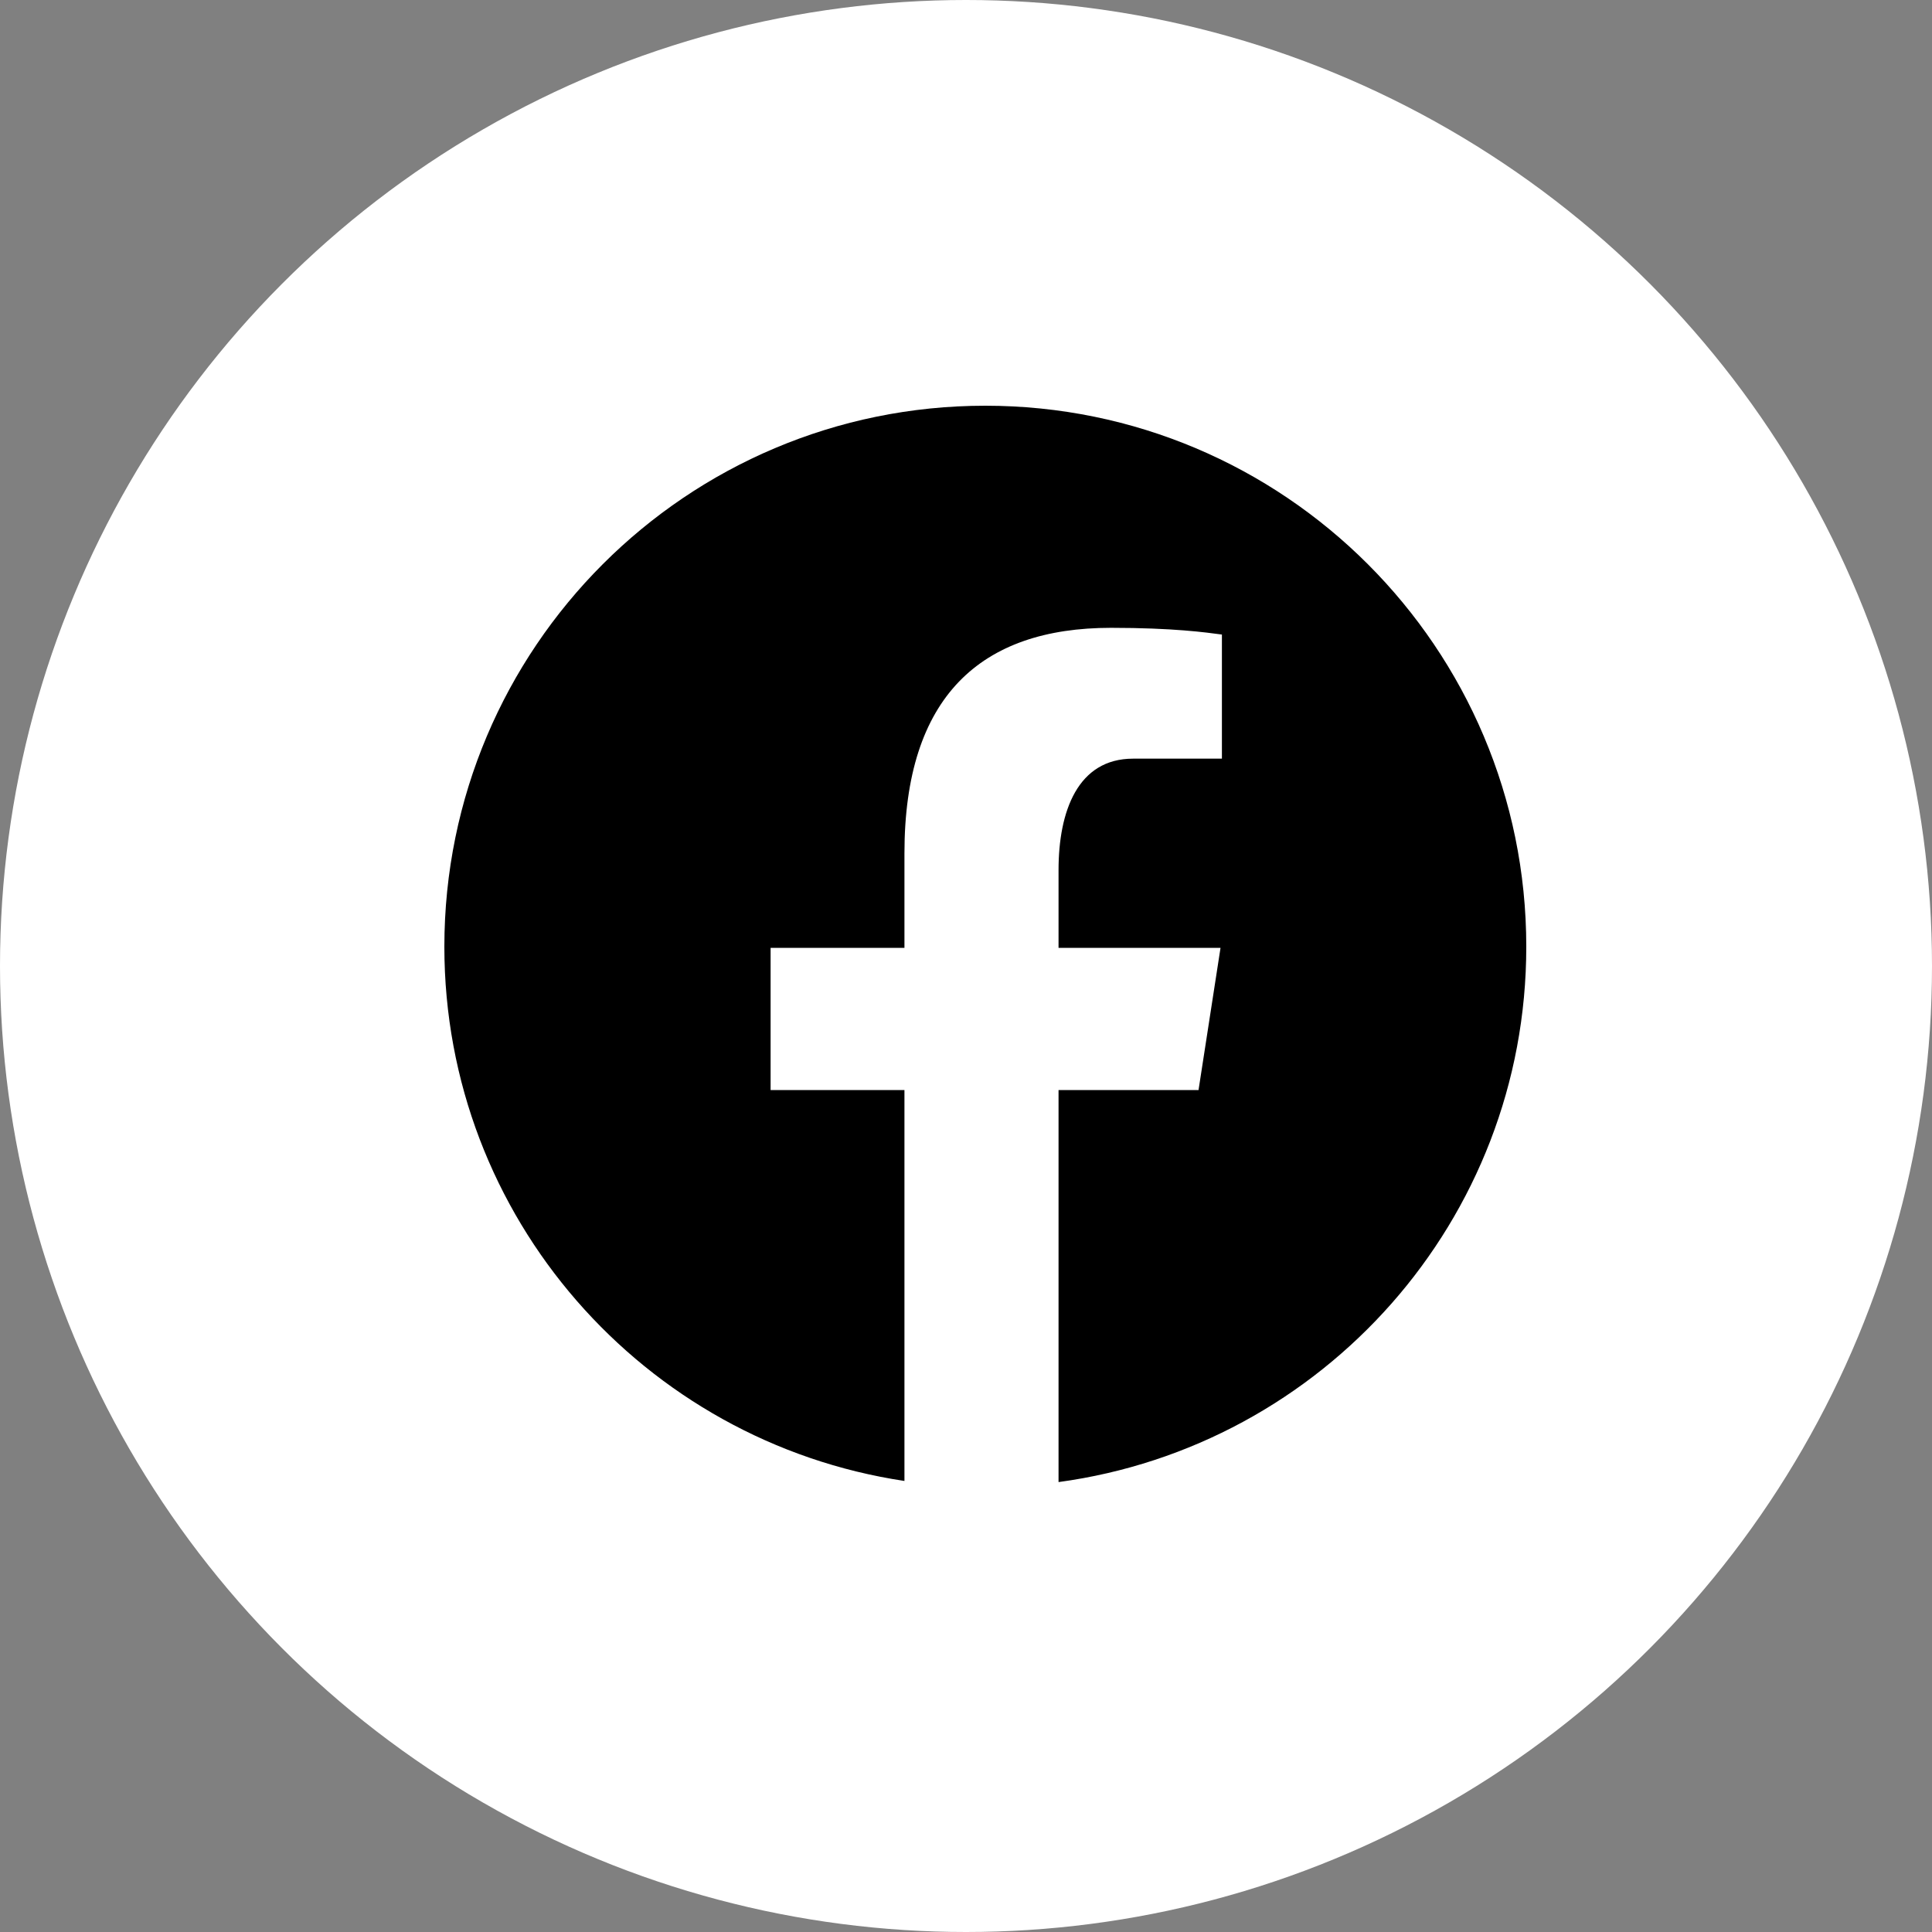 <svg width="50" height="50" viewBox="0 0 50 50" fill="none" xmlns="http://www.w3.org/2000/svg">
<rect x="0" y="0" width="50" height="50" fill="#808080" stroke="none"/>
<circle cx="25" cy="25" r="25" fill="white"/>
<path d="M25.5 10.5C17.768 10.5 11.5 16.768 11.5 24.5C11.5 31.519 16.671 37.315 23.407 38.327V28.21H19.943V24.53H23.407V22.081C23.407 18.027 25.382 16.248 28.752 16.248C30.365 16.248 31.219 16.368 31.623 16.422V19.634H29.324C27.894 19.634 27.395 20.991 27.395 22.519V24.53H31.587L31.018 28.21H27.395V38.356C34.228 37.43 39.5 31.587 39.5 24.5C39.5 16.768 33.231 10.5 25.5 10.5Z" fill="black"/>
</svg>

